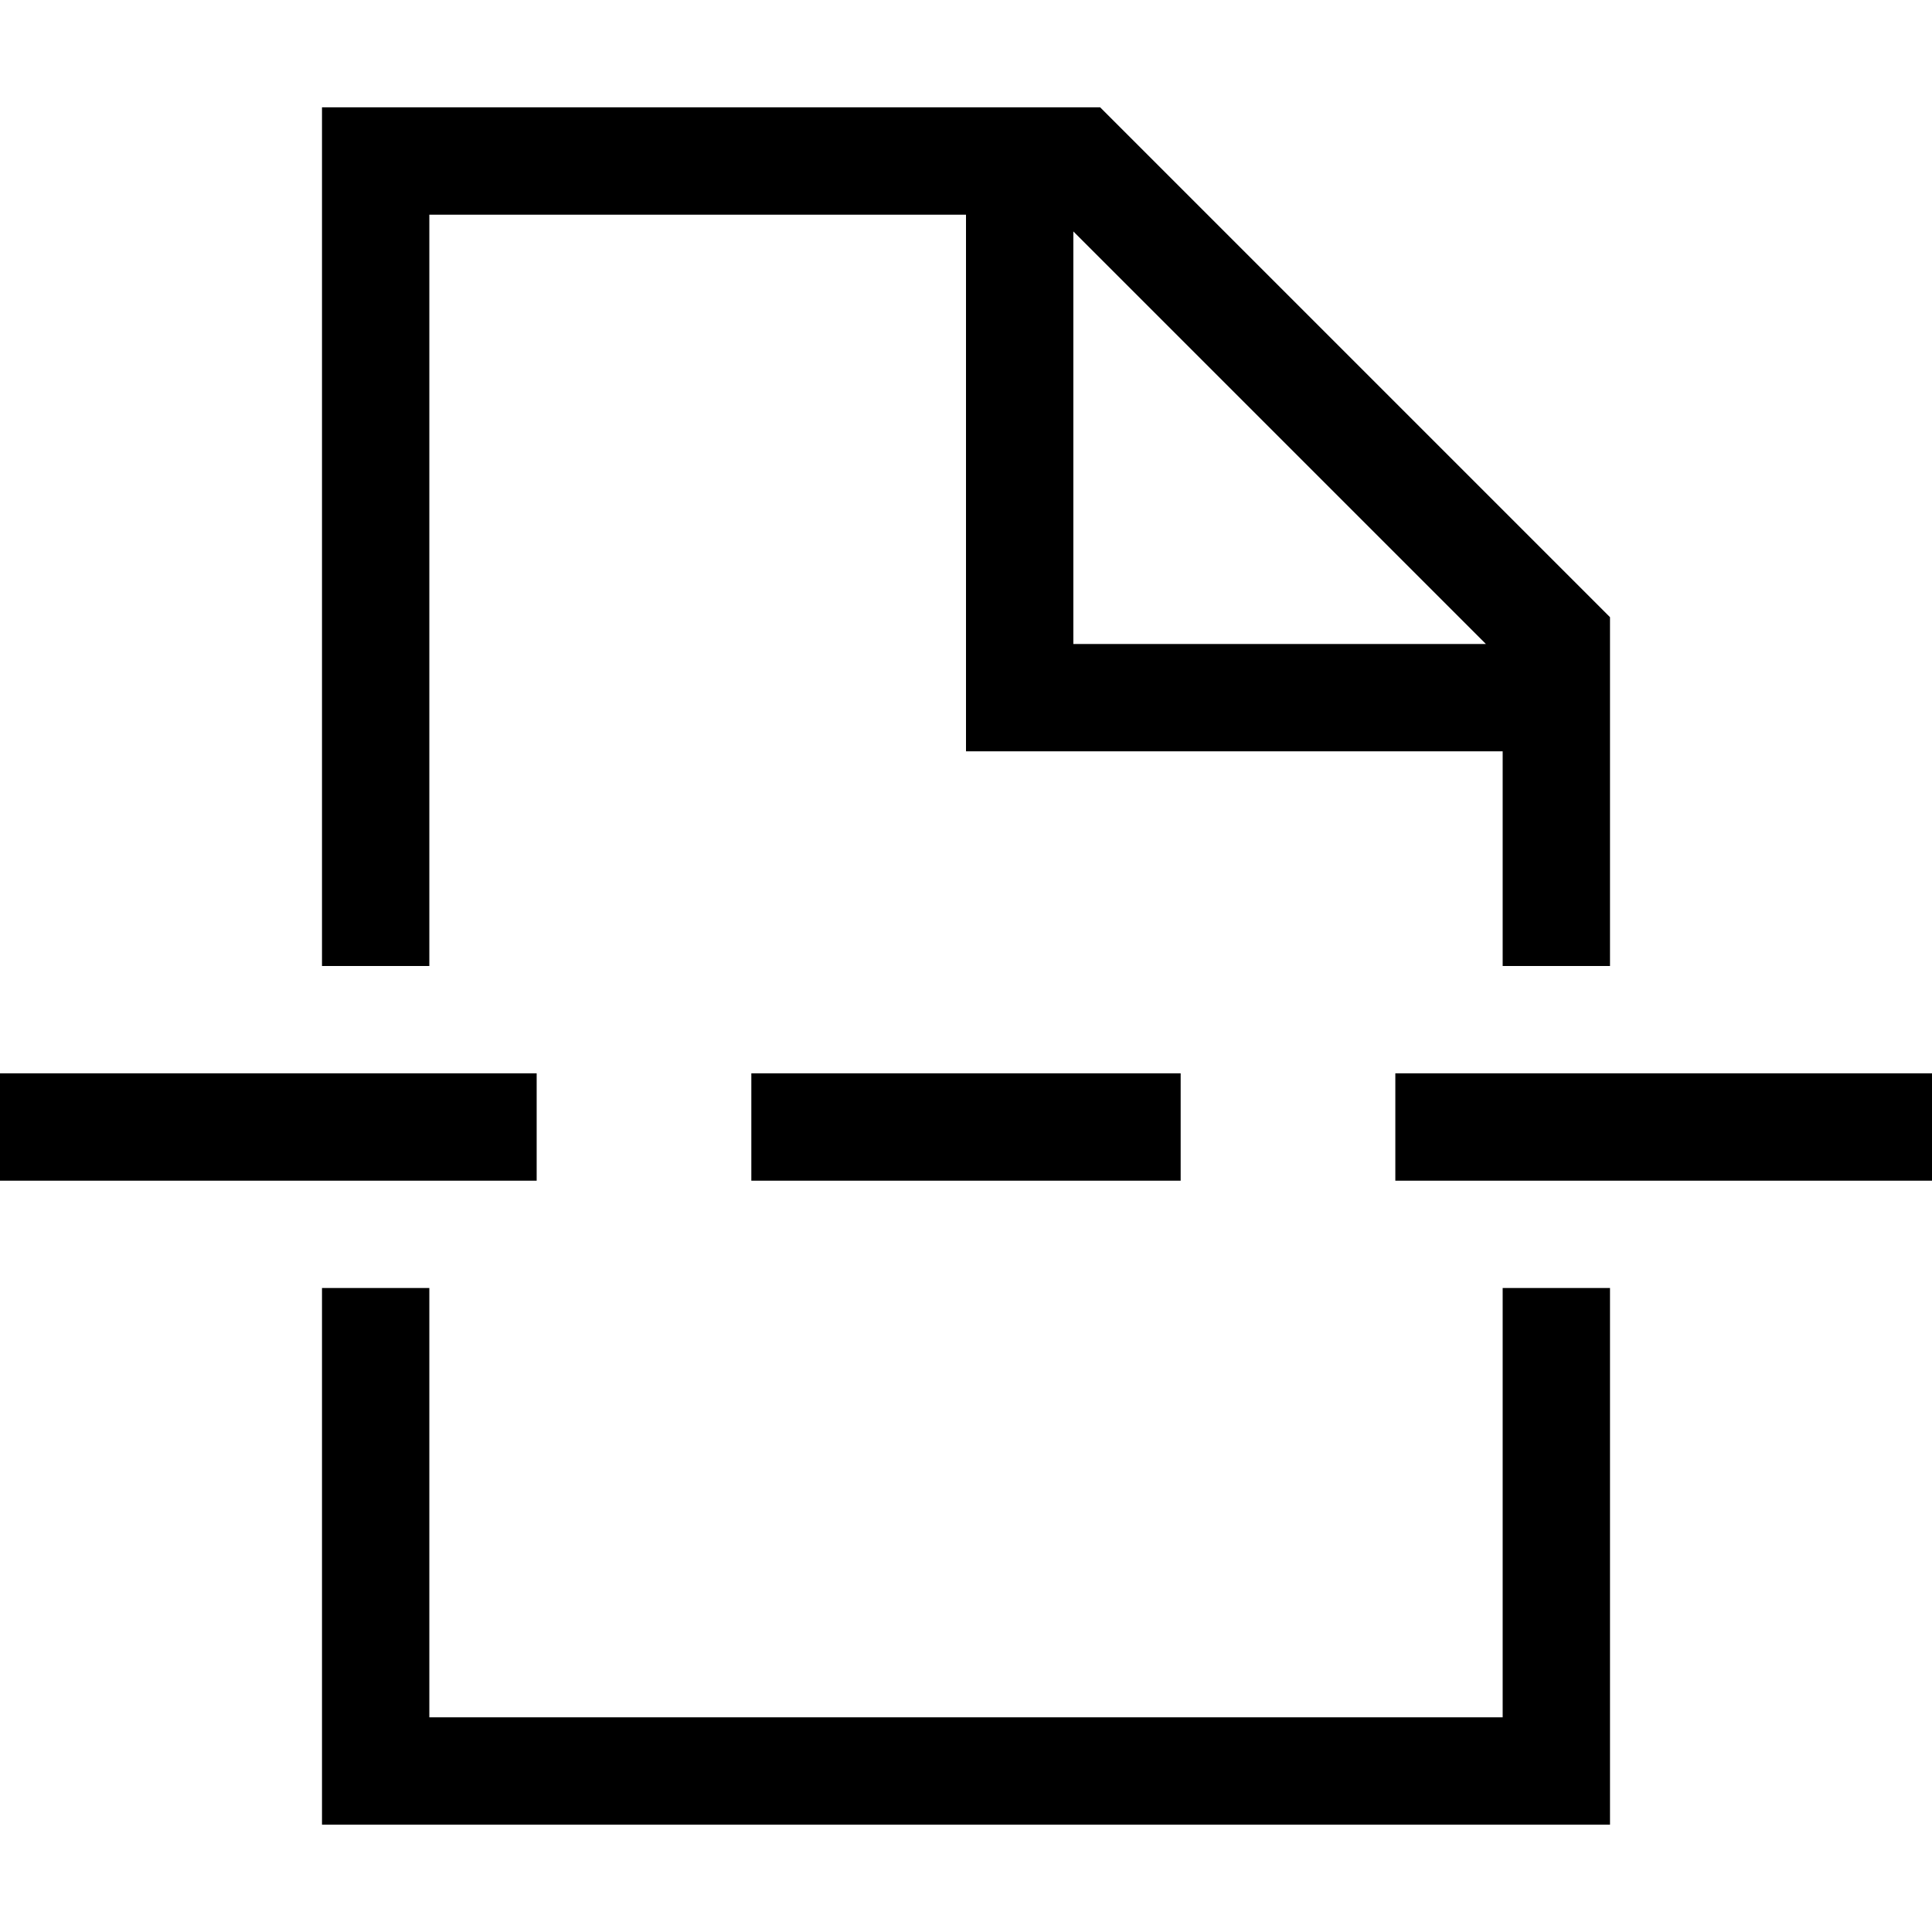 <svg xmlns="http://www.w3.org/2000/svg" viewBox="0 0 512 512">
  <path d="M 398.222 199.111 L 398.222 256 L 398.222 199.111 L 398.222 256 L 426.667 256 L 426.667 256 L 426.667 163.556 L 426.667 163.556 L 291.556 28.444 L 291.556 28.444 L 113.778 28.444 L 85.333 28.444 L 85.333 56.889 L 85.333 56.889 L 85.333 256 L 85.333 256 L 113.778 256 L 113.778 256 L 113.778 56.889 L 113.778 56.889 L 256 56.889 L 256 56.889 L 256 184.889 L 256 184.889 L 256 199.111 L 256 199.111 L 270.222 199.111 L 398.222 199.111 Z M 113.778 455.111 L 113.778 341.333 L 113.778 455.111 L 113.778 341.333 L 85.333 341.333 L 85.333 341.333 L 85.333 455.111 L 85.333 455.111 L 85.333 483.556 L 85.333 483.556 L 113.778 483.556 L 426.667 483.556 L 426.667 455.111 L 426.667 455.111 L 426.667 341.333 L 426.667 341.333 L 398.222 341.333 L 398.222 341.333 L 398.222 455.111 L 398.222 455.111 L 113.778 455.111 L 113.778 455.111 Z M 393.778 170.667 L 284.444 170.667 L 393.778 170.667 L 284.444 170.667 L 284.444 61.333 L 284.444 61.333 L 393.778 170.667 L 393.778 170.667 Z M 14.222 284.444 L 0 284.444 L 14.222 284.444 L 0 284.444 L 0 312.889 L 0 312.889 L 14.222 312.889 L 142.222 312.889 L 142.222 284.444 L 142.222 284.444 L 128 284.444 L 14.222 284.444 Z M 213.333 284.444 L 199.111 284.444 L 213.333 284.444 L 199.111 284.444 L 199.111 312.889 L 199.111 312.889 L 213.333 312.889 L 312.889 312.889 L 312.889 284.444 L 312.889 284.444 L 298.667 284.444 L 213.333 284.444 Z M 384 284.444 L 369.778 284.444 L 384 284.444 L 369.778 284.444 L 369.778 312.889 L 369.778 312.889 L 384 312.889 L 512 312.889 L 512 284.444 L 512 284.444 L 497.778 284.444 L 384 284.444 Z" />
</svg>